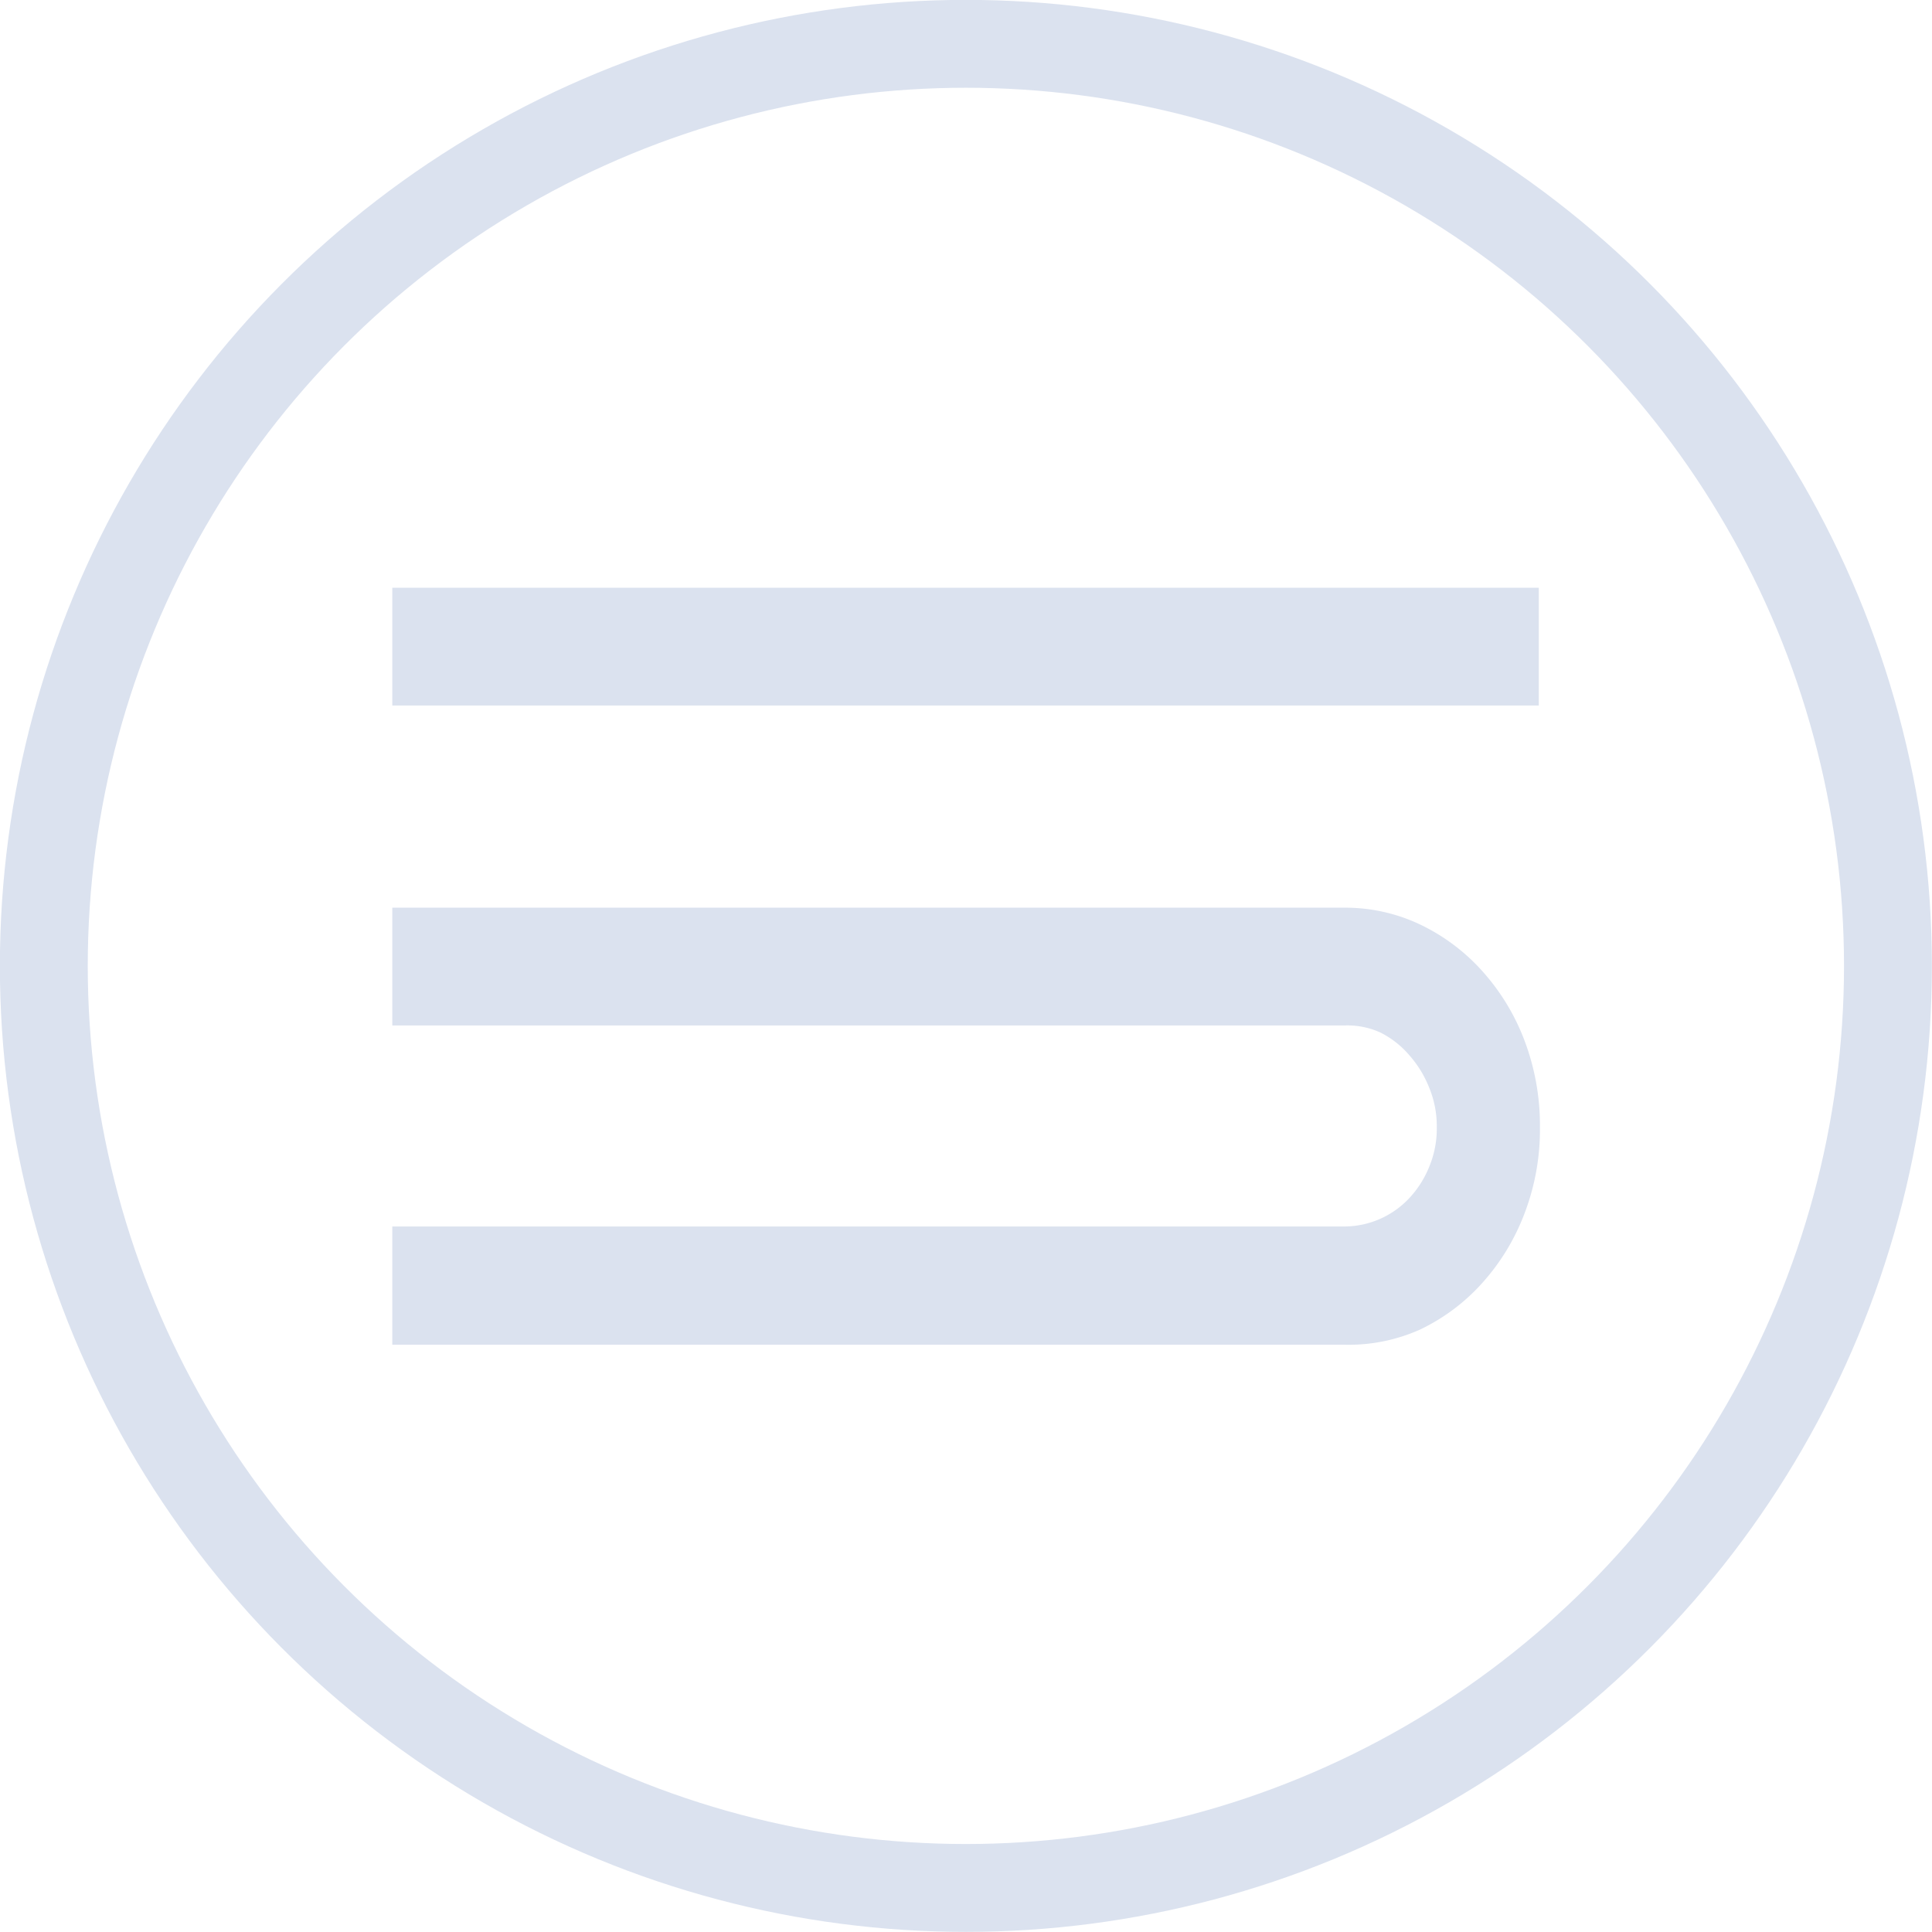 <svg xmlns="http://www.w3.org/2000/svg" viewBox="0 0 83.33 83.33"><defs><style>.cls-1{fill:#dbe2ef;}.cls-2{fill:none;stroke:#dbe2ef;stroke-miterlimit:10;stroke-width:3.79px;}</style></defs><title>Logo</title><g id="Layer_2" data-name="Layer 2"><g id="Layer_1-2" data-name="Layer 1"><path class="cls-1" d="M66.37,25.35v5.08H16.92V25.35ZM16.92,58V52.9H58a3.85,3.85,0,0,0,2.8-1.24,4.36,4.36,0,0,0,.85-1.35,4.26,4.26,0,0,0,.32-1.7,4.33,4.33,0,0,0-.32-1.68,4.73,4.73,0,0,0-.85-1.4,4,4,0,0,0-1.27-1A3.43,3.43,0,0,0,58,44.23H16.92V39.15H58l0,0a7.52,7.52,0,0,1,3.24.72,8.53,8.53,0,0,1,2.68,2,9.49,9.49,0,0,1,1.83,3,10.35,10.35,0,0,1,.67,3.75,10.13,10.13,0,0,1-.67,3.73,9.5,9.5,0,0,1-1.83,3,8.53,8.53,0,0,1-2.68,2A7.52,7.52,0,0,1,58,58Z"/><circle class="cls-2" cx="41.66" cy="41.66" r="39.77"/></g></g></svg>